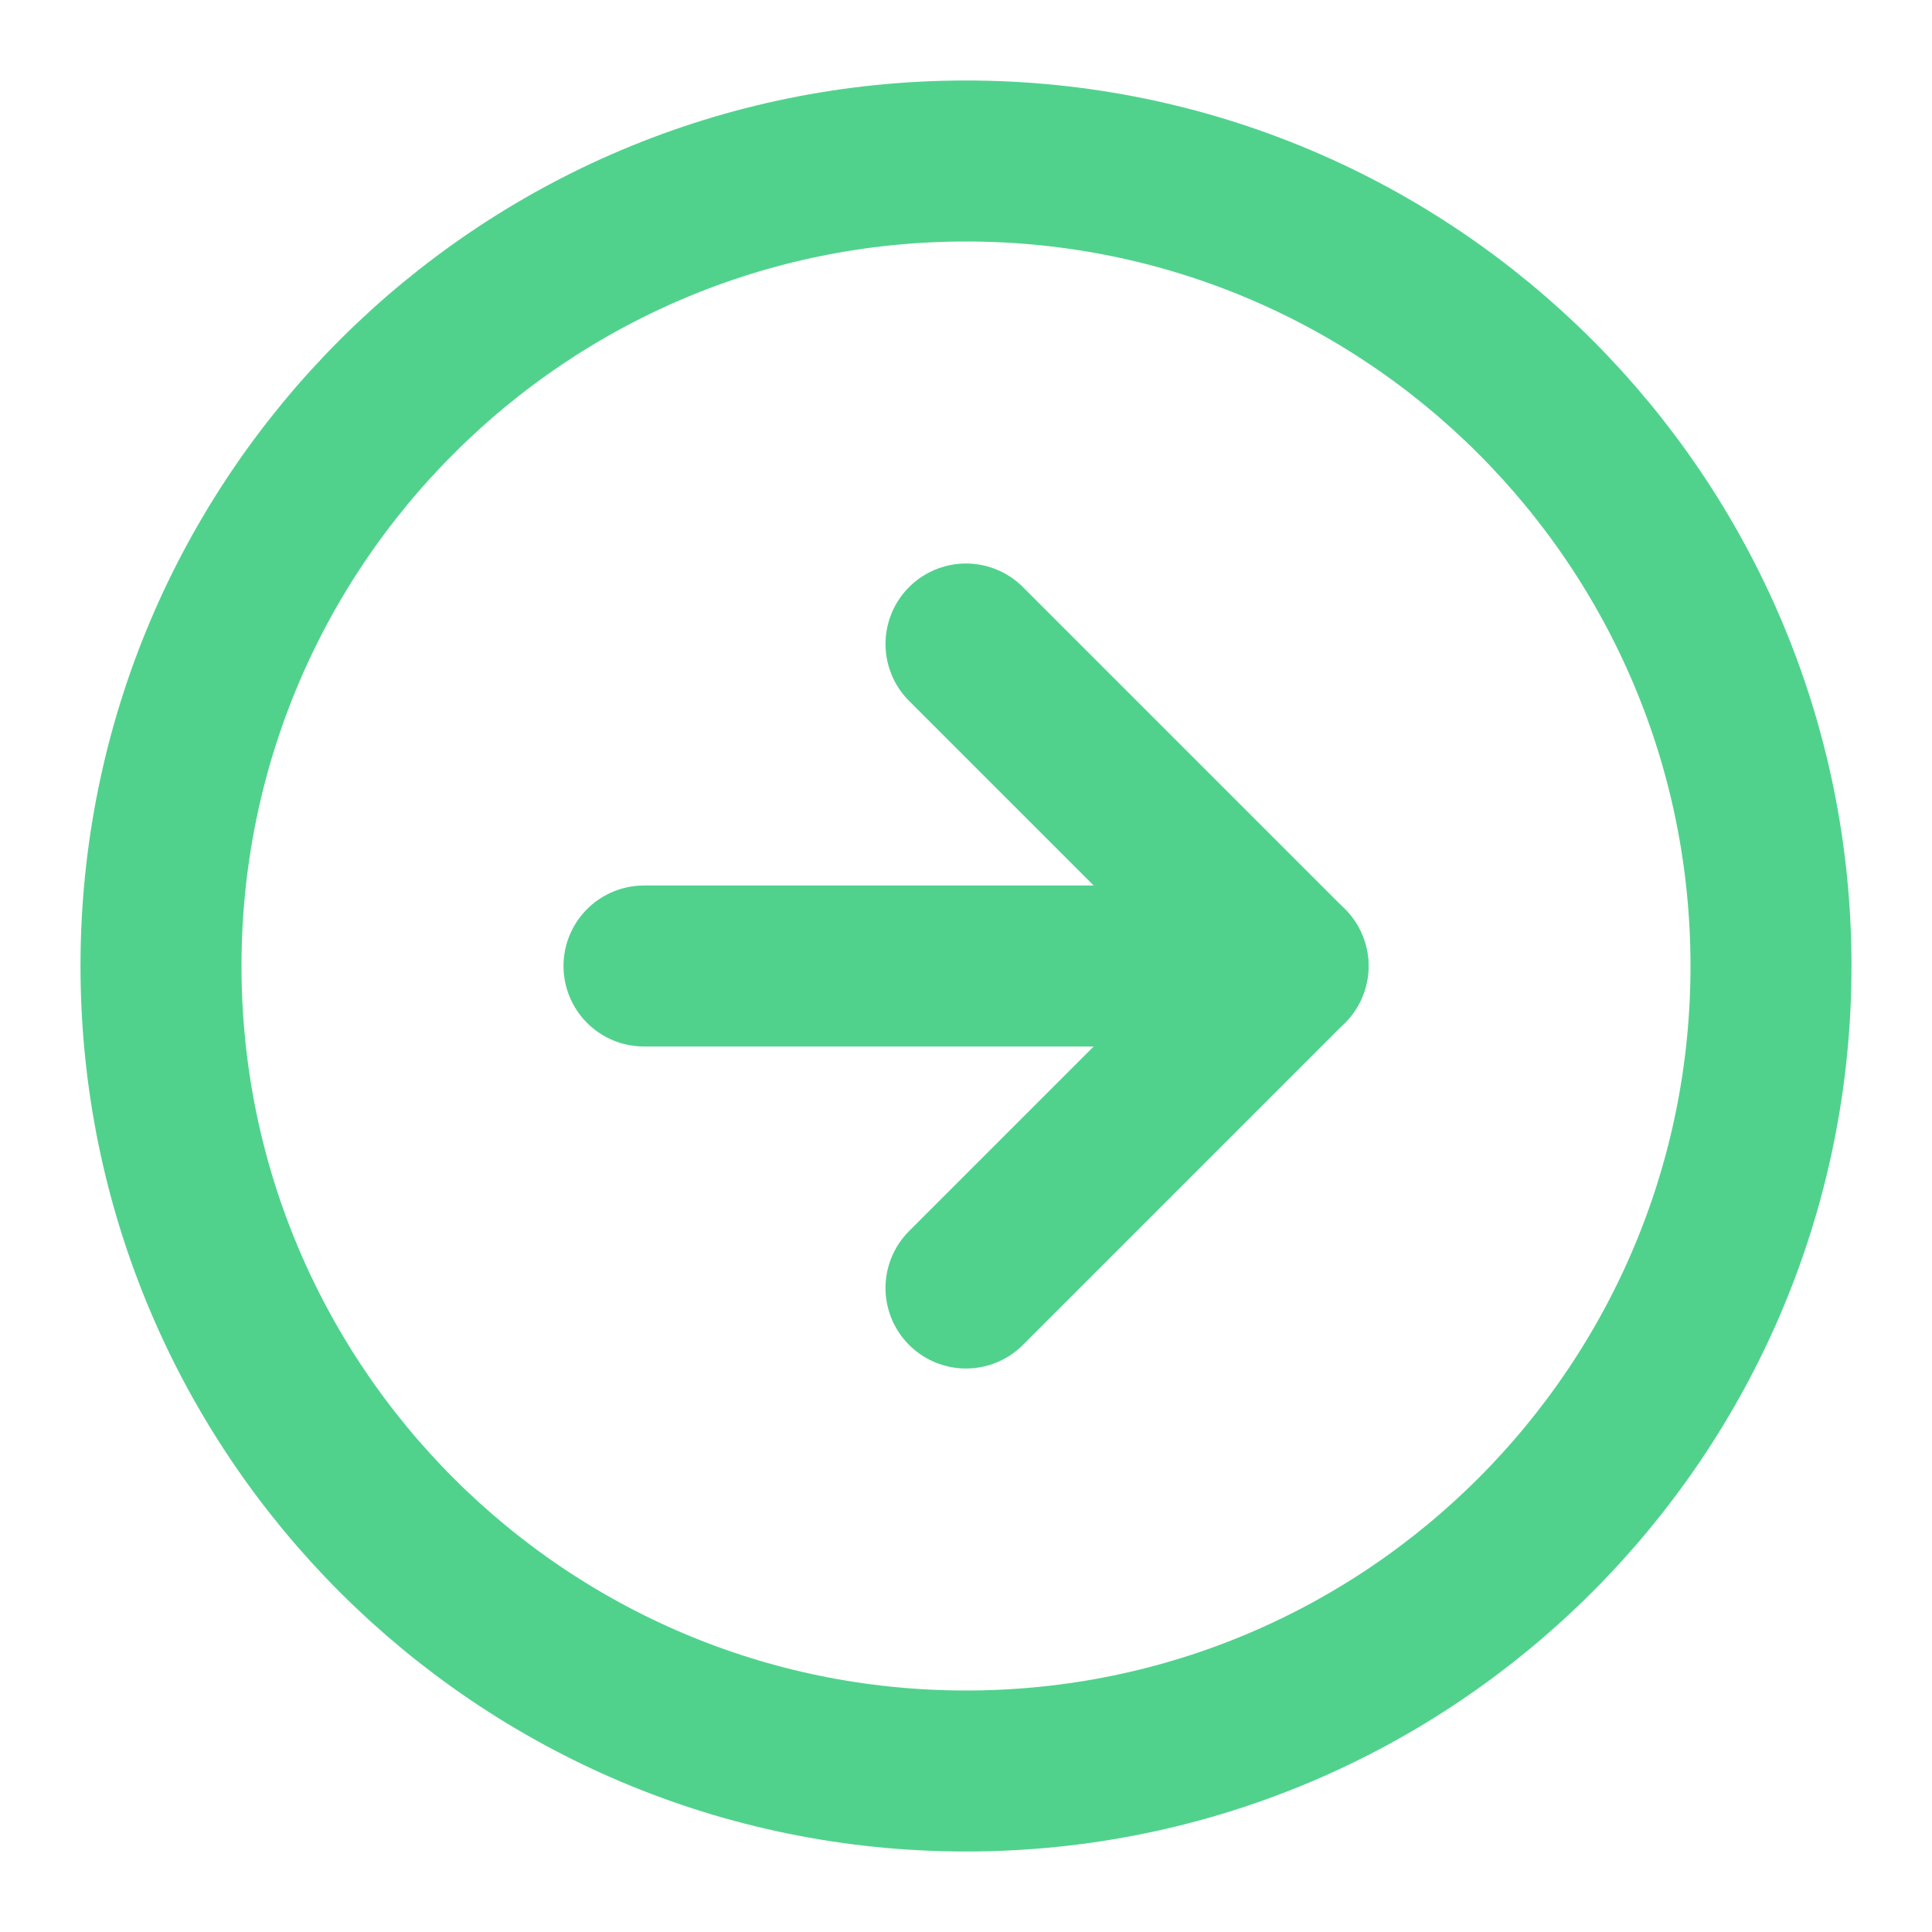 <svg width="24" height="24" viewBox="0 0 24 24" fill="none" xmlns="http://www.w3.org/2000/svg">
<path d="M12 22C17.523 22 22 17.523 22 12C22 6.477 17.523 2 12 2C6.477 2 2 6.477 2 12C2 17.523 6.477 22 12 22Z" stroke="#50D28D" stroke-width="2" stroke-linecap="round" stroke-linejoin="round"/>
<path d="M12 16L16 12L12 8" stroke="#50D28D" stroke-width="2" stroke-linecap="round" stroke-linejoin="round"/>
<path d="M8 12H16" stroke="#50D28D" stroke-width="2" stroke-linecap="round" stroke-linejoin="round"/>
</svg>
